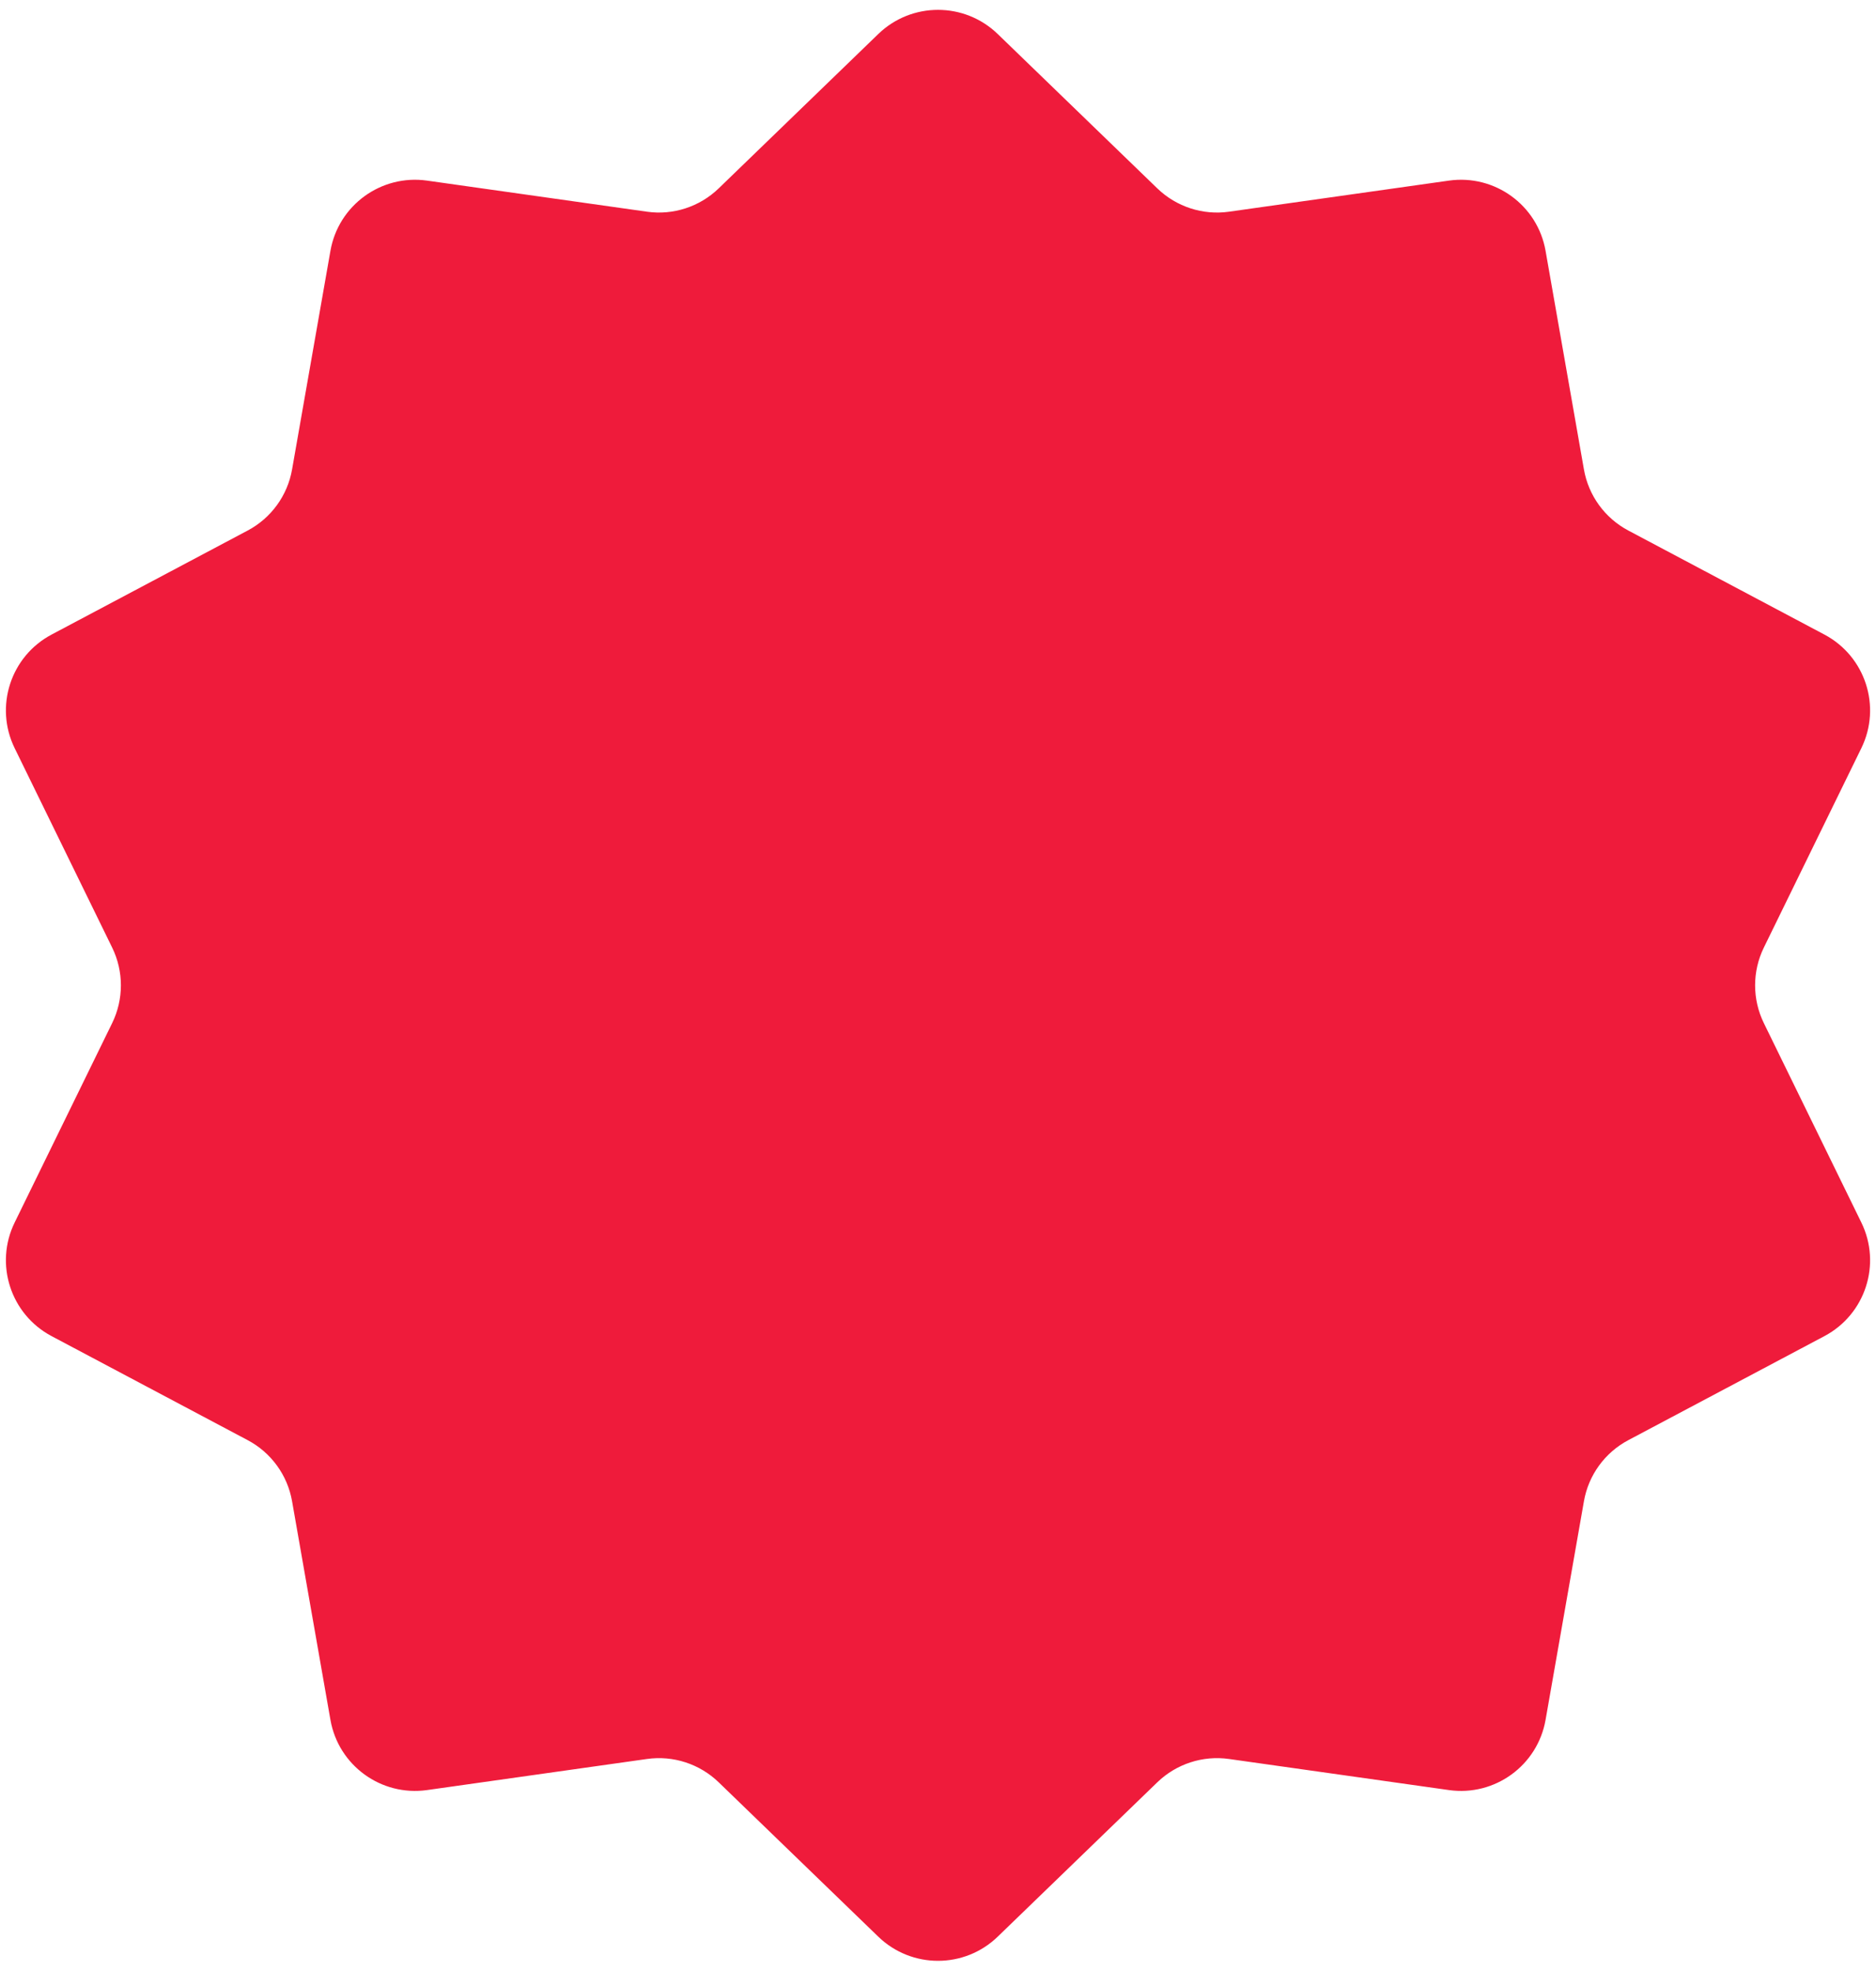 <svg width="79" height="83" viewBox="0 0 79 83" fill="none" xmlns="http://www.w3.org/2000/svg">
<path d="M36.985 1.433C38.387 0.076 40.613 0.076 42.015 1.433L48.736 7.935C49.538 8.71 50.653 9.073 51.757 8.916L61.016 7.607C62.948 7.334 64.748 8.642 65.085 10.563L66.701 19.774C66.894 20.873 67.583 21.821 68.569 22.344L76.829 26.727C78.552 27.641 79.24 29.758 78.383 31.51L74.276 39.911C73.787 40.914 73.787 42.086 74.276 43.089L78.383 51.49C79.24 53.242 78.552 55.359 76.829 56.273L68.569 60.656C67.583 61.179 66.894 62.127 66.701 63.226L65.085 72.437C64.748 74.358 62.948 75.666 61.016 75.393L51.757 74.084C50.653 73.927 49.538 74.29 48.736 75.065L42.015 81.567C40.613 82.924 38.387 82.924 36.985 81.567L30.264 75.065C29.462 74.29 28.347 73.927 27.243 74.084L17.984 75.393C16.052 75.666 14.252 74.358 13.915 72.437L12.299 63.226C12.106 62.127 11.417 61.179 10.431 60.656L2.171 56.273C0.448 55.359 -0.24 53.242 0.617 51.49L4.724 43.089C5.213 42.086 5.213 40.914 4.724 39.911L0.617 31.51C-0.24 29.758 0.448 27.641 2.171 26.727L10.431 22.344C11.417 21.821 12.106 20.873 12.299 19.774L13.915 10.563C14.252 8.642 16.052 7.334 17.984 7.607L27.243 8.916C28.347 9.073 29.462 8.71 30.264 7.935L36.985 1.433Z" fill="#EF1B3B"/>
</svg>
